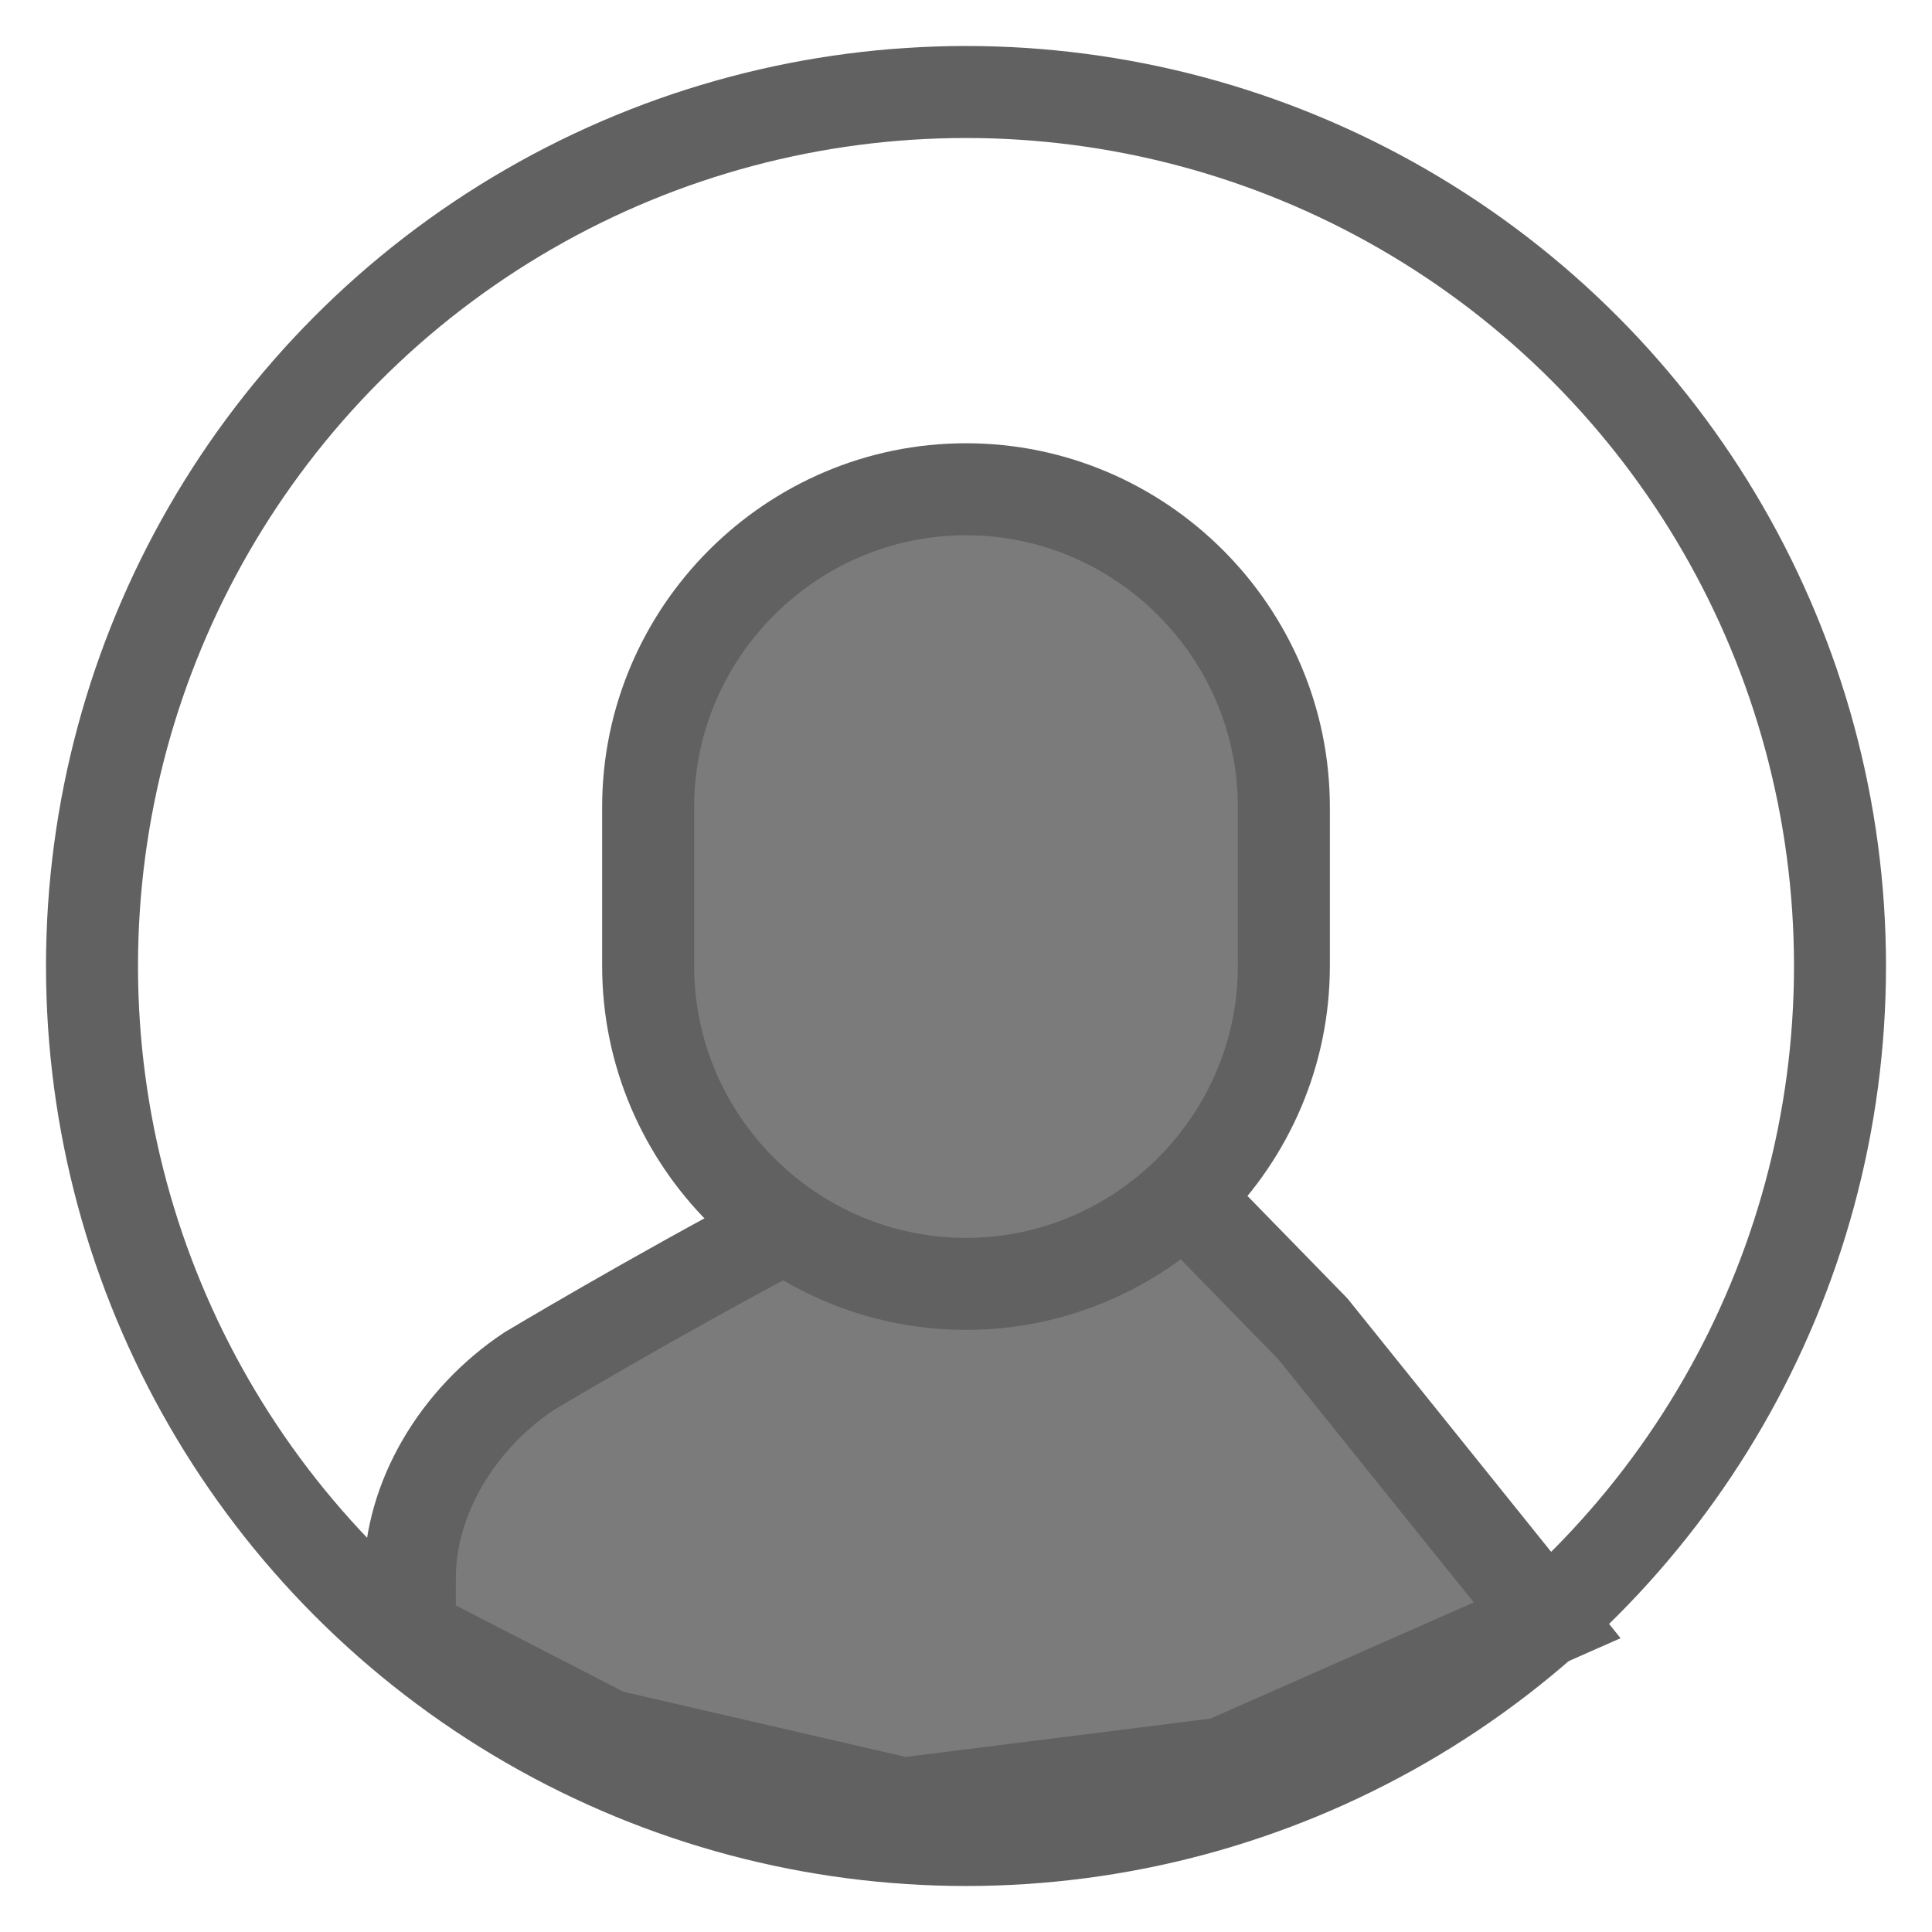 <?xml version="1.0" encoding="UTF-8" standalone="no"?>
<svg width="21px" height="21px" viewBox="0 0 21 21" version="1.1" xmlns="http://www.w3.org/2000/svg" xmlns:xlink="http://www.w3.org/1999/xlink" xmlns:sketch="http://www.bohemiancoding.com/sketch/ns">
    <!-- Generator: Sketch 3.4.4 (17249) - http://www.bohemiancoding.com/sketch -->
    <title>icon-identity</title>
    <desc>Created with Sketch.</desc>
    <defs></defs>
    <g id="Page-1" stroke="none" stroke-width="1" fill="none" fill-rule="evenodd" sketch:type="MSPage">
        <g id="browser-light-cards" sketch:type="MSArtboardGroup" transform="translate(-1355, -135)" stroke="#616161">
            <g id="header" sketch:type="MSLayerGroup" transform="translate(335, 105)">
                <g id="icons-grey" transform="translate(1008, 30)" sketch:type="MSShapeGroup">
                    <g id="Identities-+-icon-identity" transform="translate(0, 1)">
                        <g id="icon-identity" transform="translate(13, 0)">
                            <circle id="Oval" cx="9.5" cy="9.5" r="9.5"></circle>
                            <path d="M7.514,12.35 C6.095,13.099 4.75,13.905 4.75,13.905 C3.973,14.423 3.455,15.286 3.455,16.15 L3.455,16.755 L5.604,17.862 L8.817,18.604 L12.29,18.168 L15.817,16.612 L13.271,13.445 L10.669,10.778 C10.669,10.778 10.192,8.848 9.179,9.353" id="Shape" fill="#7B7B7B"></path>
                            <path d="M6.045,9.5 L6.045,7.773 C6.045,5.873 7.6,4.318 9.5,4.318 C11.4,4.318 12.955,5.873 12.955,7.773 L12.955,9.5 C12.955,11.4 11.4,12.955 9.5,12.955 C7.6,12.955 6.045,11.4 6.045,9.5 Z" id="Shape" fill="#7B7B7B"></path>
                        </g>
                    </g>
                </g>
            </g>
        </g>
    </g>
</svg>